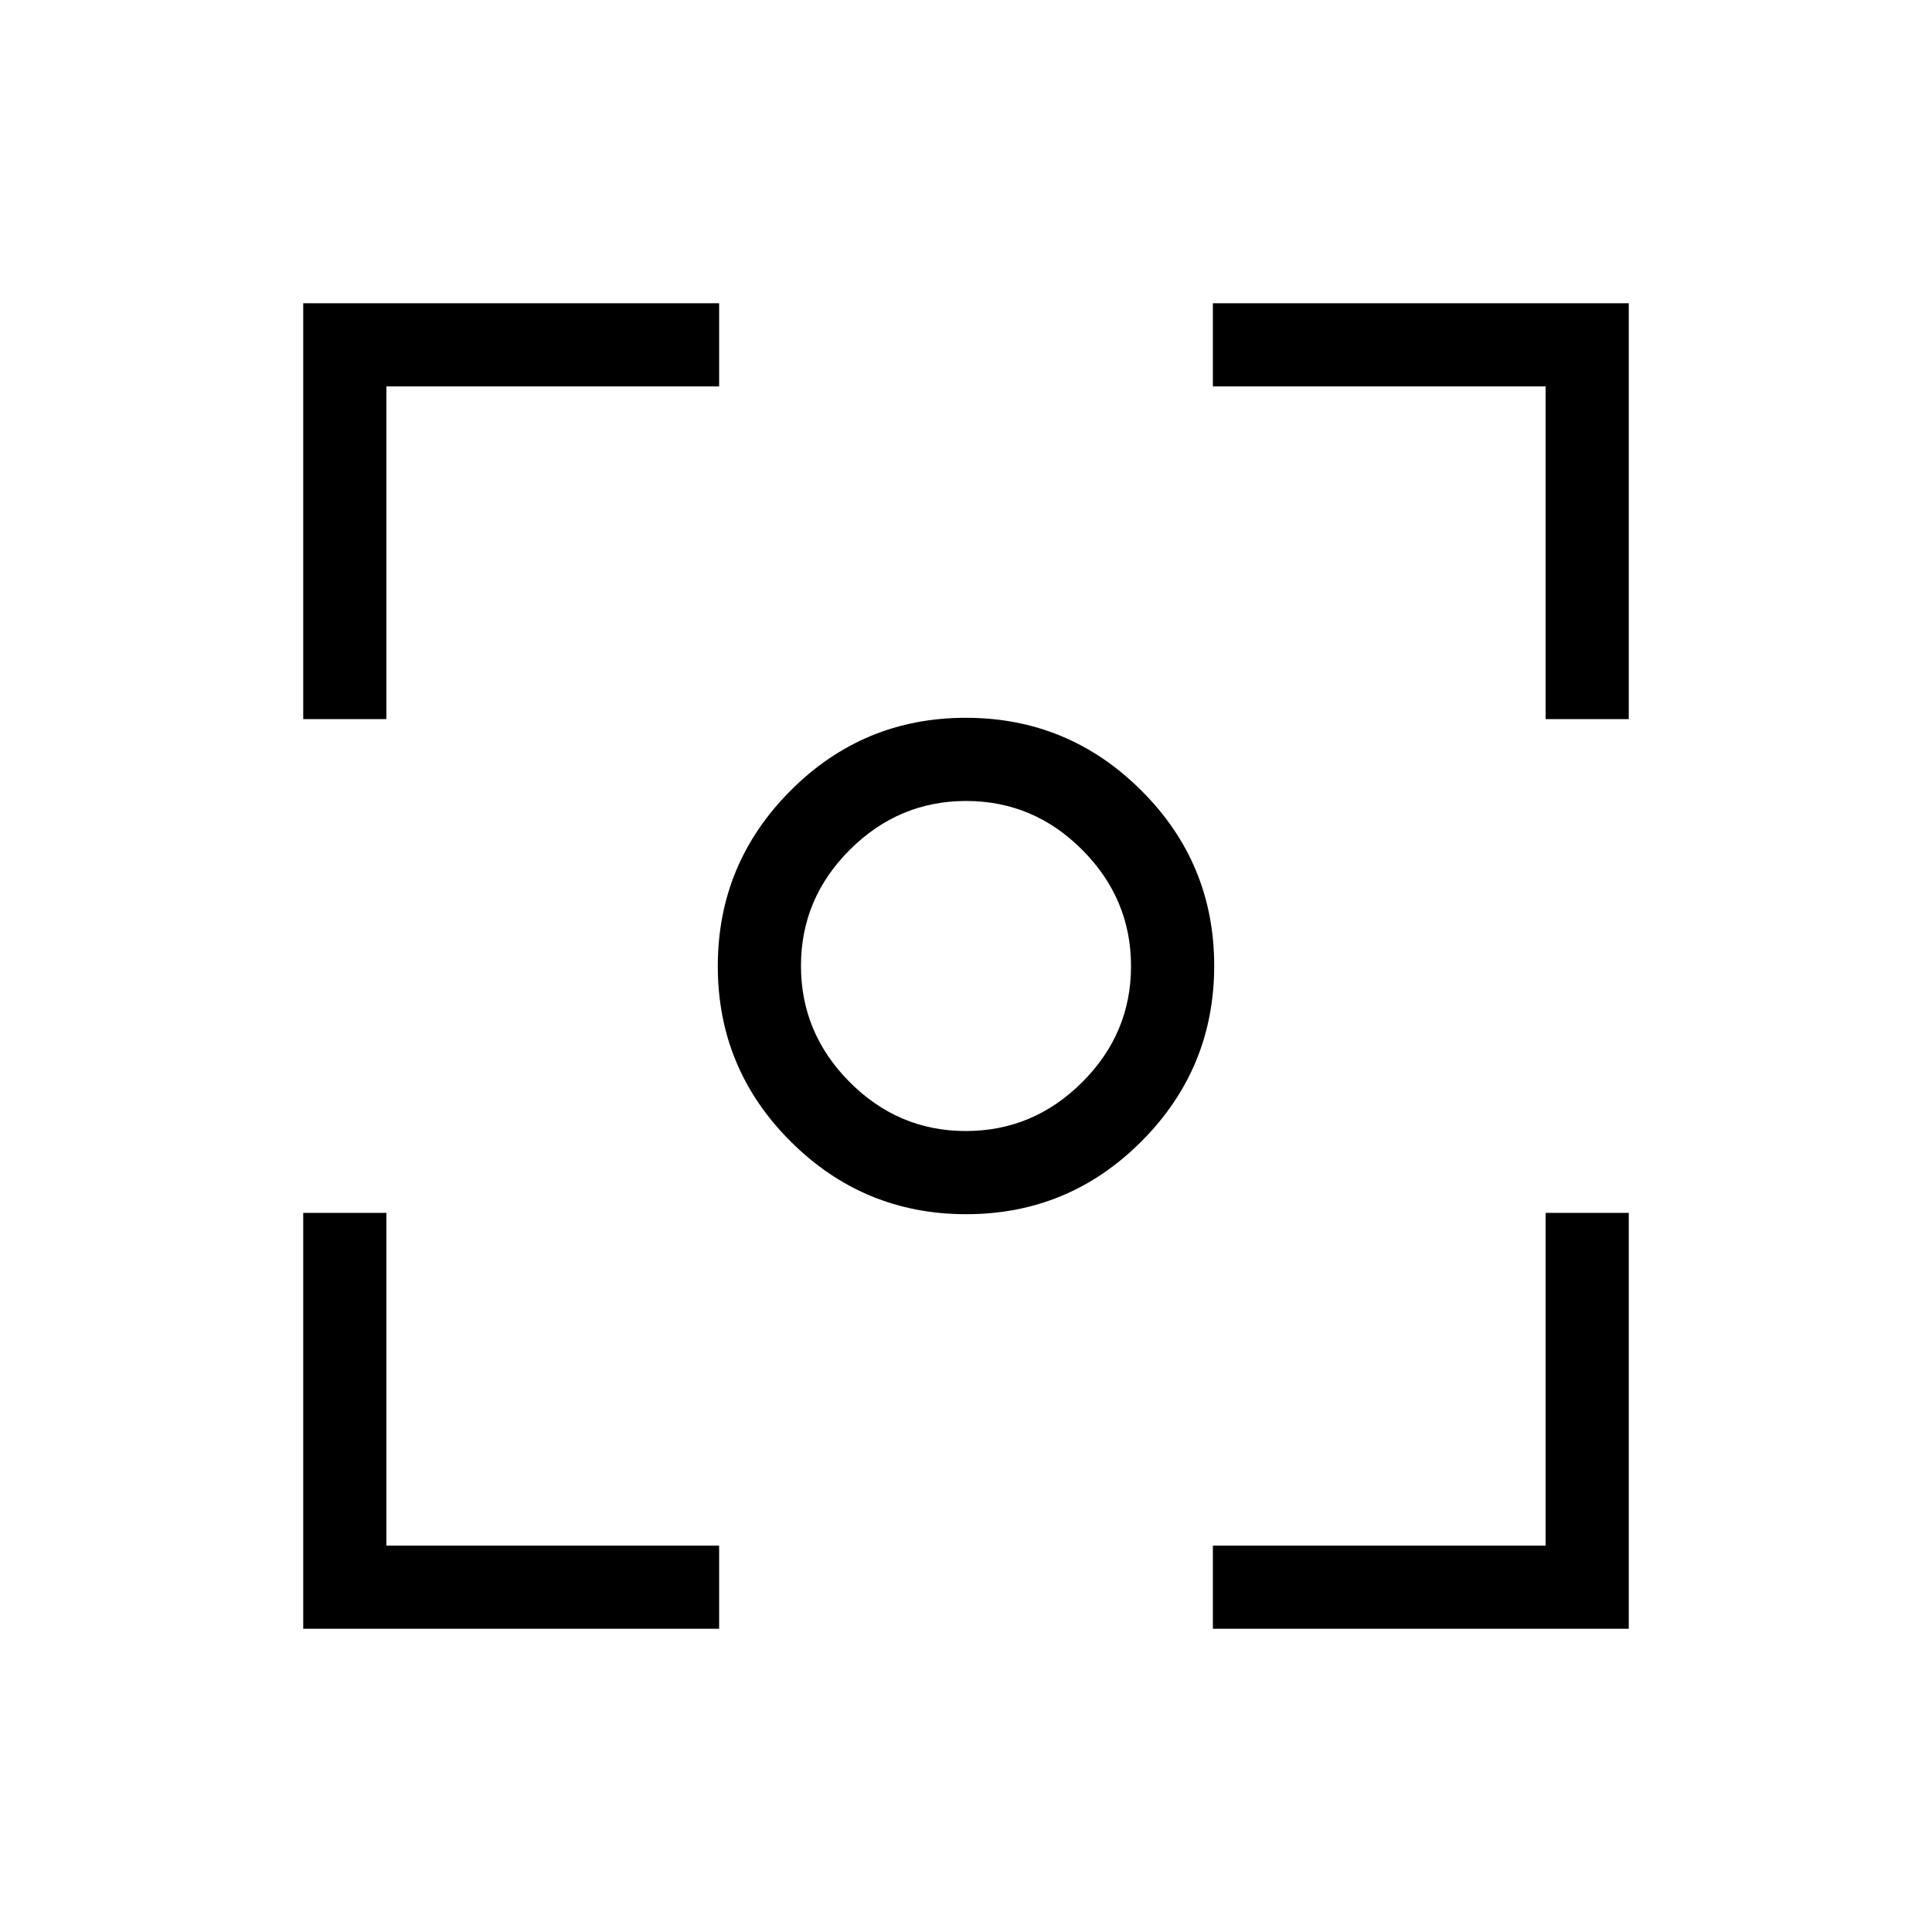 <svg xmlns="http://www.w3.org/2000/svg" height="40" viewBox="0 -960 960 960" width="40"><path d="M150.67-150.67v-206.66H192V-192h165.33v41.33H150.67Zm452 0V-192H768v-165.33h41.33v206.66H602.67Zm-452-452v-206.66h206.66V-768H192v165.33h-41.33Zm617.33 0V-768H602.67v-41.33h206.66v206.66H768Zm-287.89 246q-50.99 0-87.22-36.12-36.22-36.11-36.22-87.1 0-50.99 36.12-87.22 36.11-36.22 87.1-36.22 50.99 0 87.22 36.12 36.22 36.11 36.22 87.1 0 50.99-36.12 87.22-36.11 36.22-87.1 36.22Zm-.19-41.33q33.47 0 57.78-24.22 24.3-24.22 24.3-57.7 0-33.47-24.22-57.78-24.22-24.3-57.7-24.3-33.47 0-57.78 24.22-24.3 24.22-24.3 57.7 0 33.47 24.22 57.78 24.22 24.3 57.7 24.3Zm.08-82Z"/></svg>